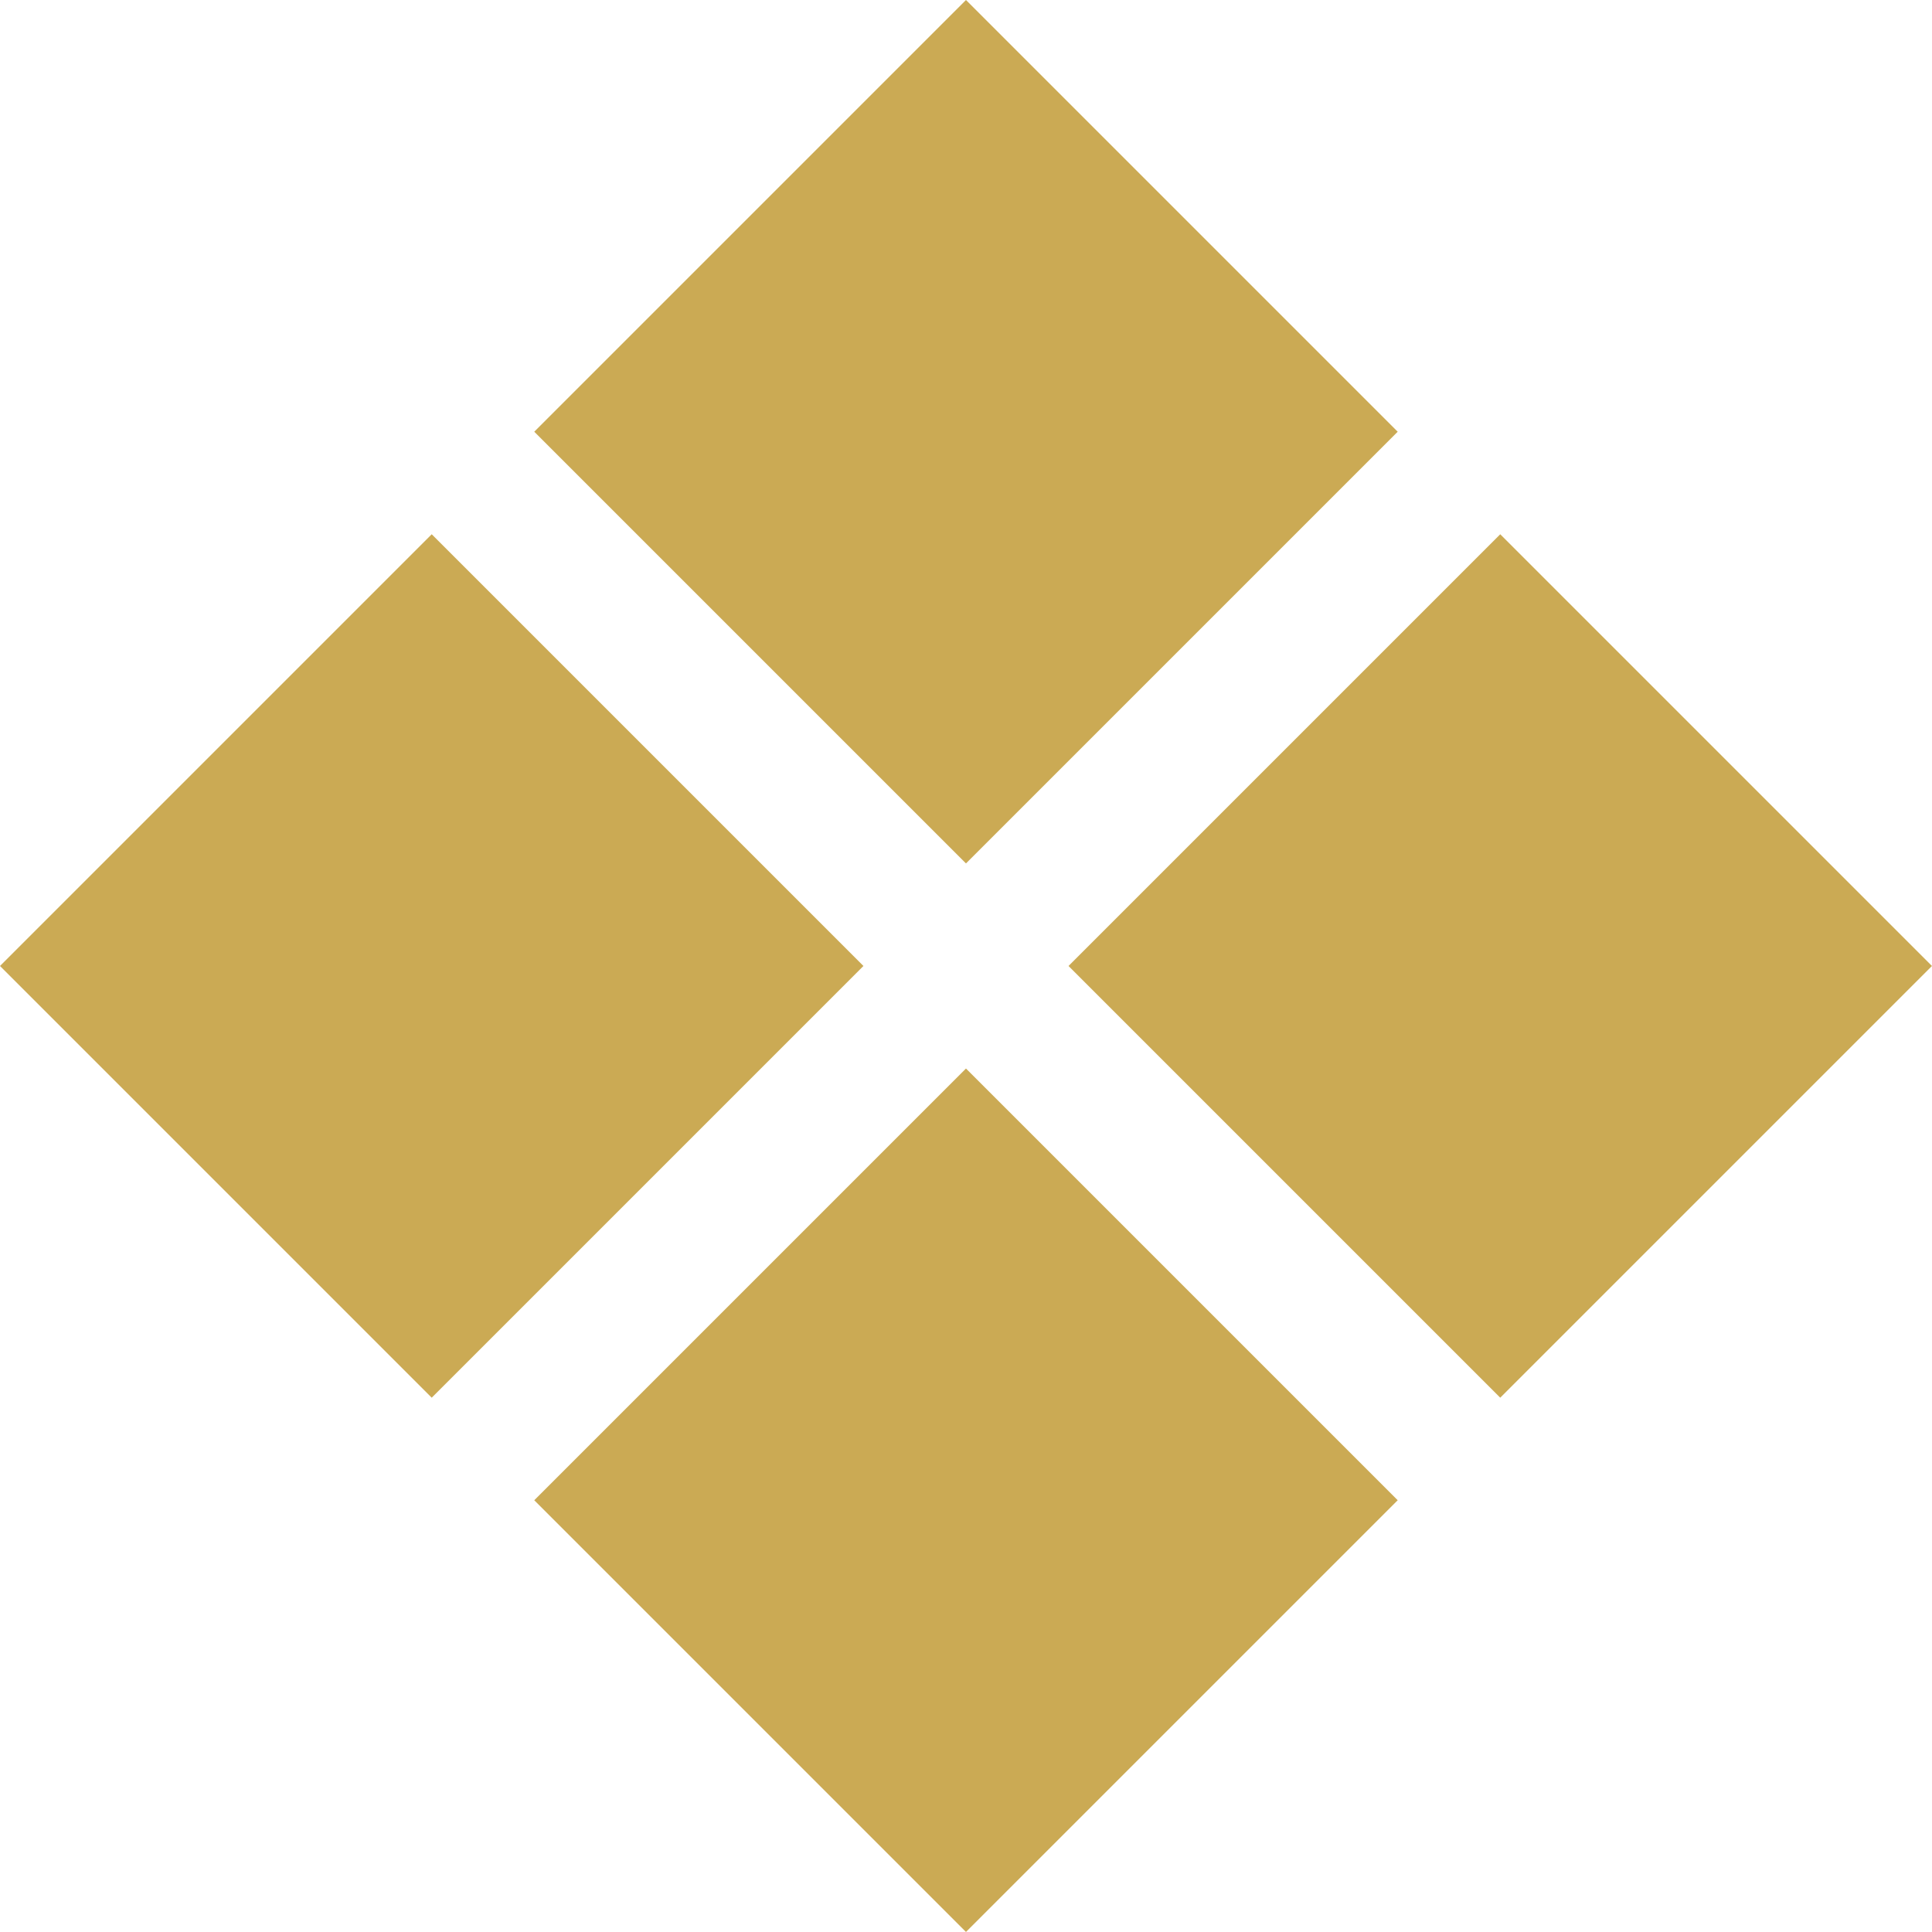 <svg xmlns="http://www.w3.org/2000/svg" viewBox="0 0 47.141 47.141"><defs><style>.a{fill:#cbaa54;}</style></defs><path class="a" d="M9.9,30.334,20.434,19.8,30.968,30.334,20.434,40.868Z" transform="translate(3.136 6.272)"/><path class="a" d="M19.8,20.434,30.334,9.9,40.868,20.434,30.334,30.968Z" transform="translate(6.272 3.136)"/><path class="a" d="M0,20.434,10.534,9.9,21.068,20.434,10.534,30.968Z" transform="translate(0 3.136)"/><path class="a" d="M9.9,10.534,20.434,0,30.968,10.534,20.434,21.068Z" transform="translate(3.136)"/></svg>